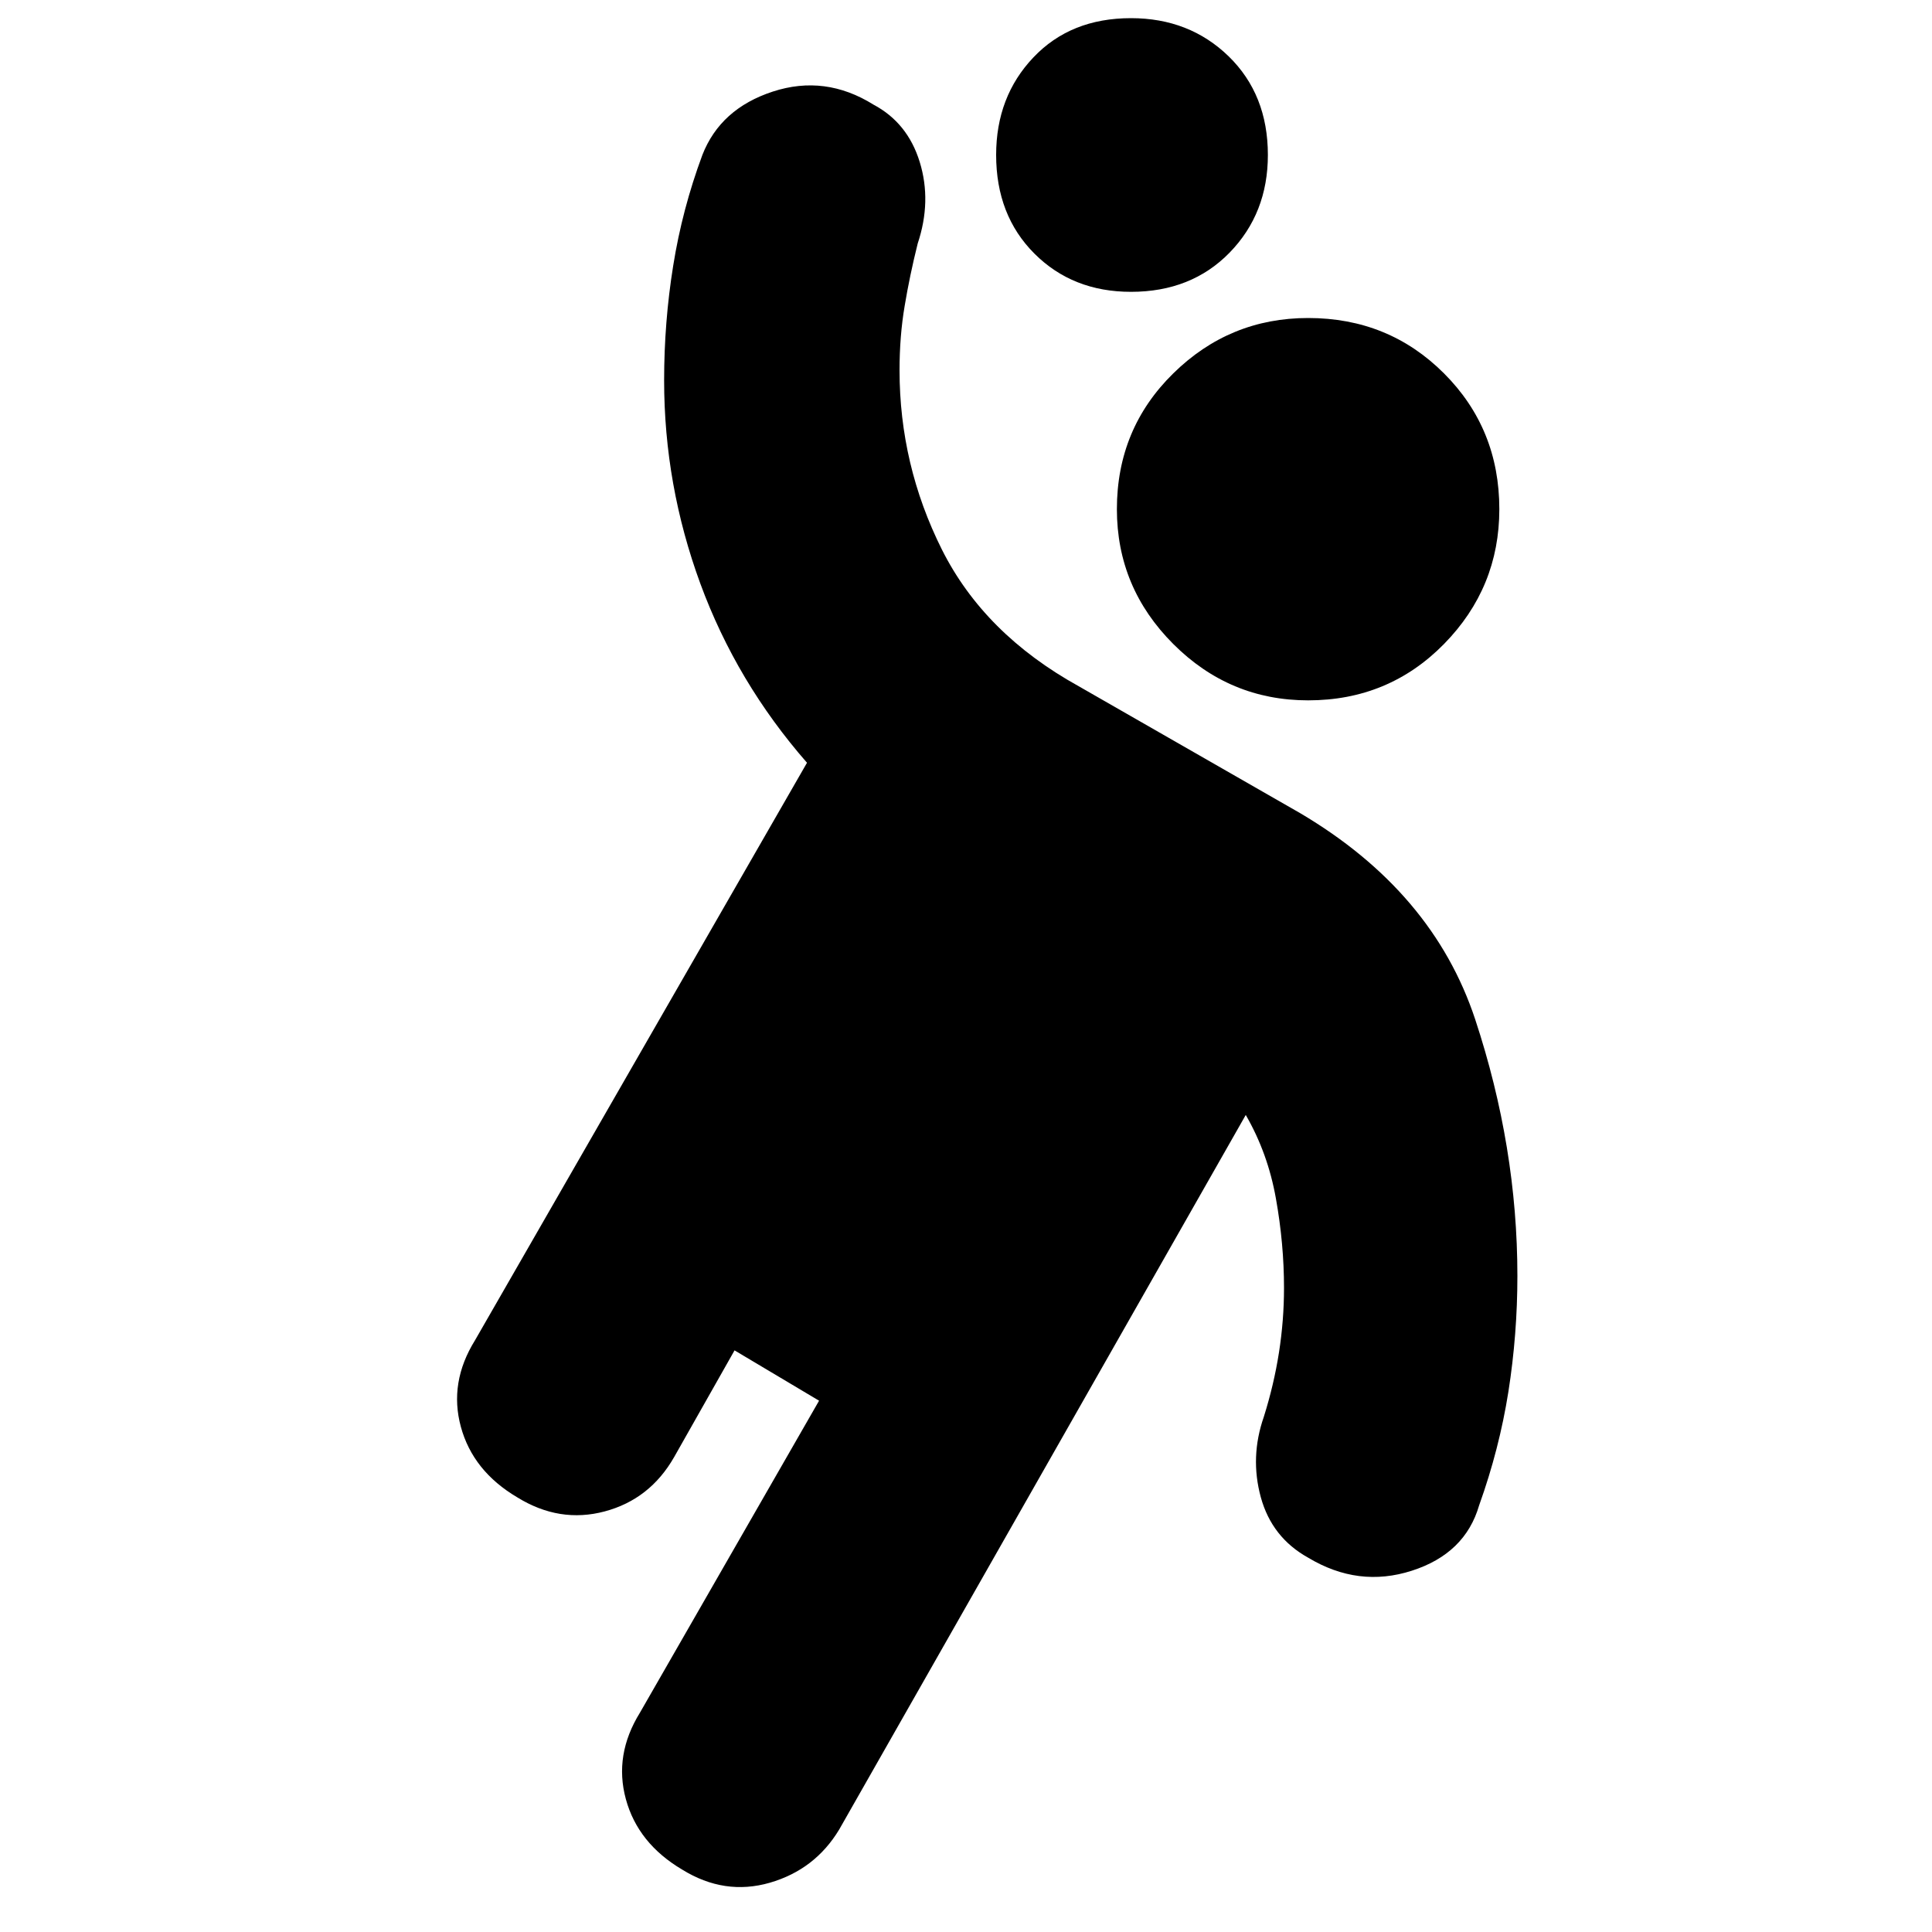 <svg xmlns="http://www.w3.org/2000/svg" height="20" width="20"><path d="M13.542 7.25Q12.729 7.25 12.146 6.667Q11.562 6.083 11.562 5.271Q11.562 4.438 12.146 3.865Q12.729 3.292 13.542 3.292Q14.375 3.292 14.948 3.865Q15.521 4.438 15.521 5.271Q15.521 6.083 14.948 6.667Q14.375 7.25 13.542 7.25ZM13.083 14.667Q13.188 14.333 13.24 14Q13.292 13.667 13.292 13.333Q13.292 12.875 13.208 12.406Q13.125 11.938 12.896 11.542L8.688 18.938Q8.438 19.354 7.969 19.49Q7.5 19.625 7.062 19.354Q6.604 19.083 6.479 18.625Q6.354 18.167 6.625 17.729L8.479 14.5L7.604 13.979L6.979 15.083Q6.729 15.521 6.26 15.646Q5.792 15.771 5.354 15.5Q4.896 15.229 4.771 14.771Q4.646 14.312 4.917 13.875L8.354 7.896Q7.625 7.062 7.25 6.042Q6.875 5.021 6.875 3.938Q6.875 3.333 6.969 2.75Q7.062 2.167 7.271 1.604Q7.458 1.125 8 0.948Q8.542 0.771 9.042 1.083Q9.396 1.271 9.521 1.677Q9.646 2.083 9.5 2.521Q9.417 2.854 9.365 3.167Q9.312 3.479 9.312 3.833Q9.312 4.812 9.75 5.688Q10.188 6.562 11.167 7.104L13.458 8.417Q14.833 9.229 15.271 10.552Q15.708 11.875 15.708 13.208Q15.708 13.812 15.615 14.406Q15.521 15 15.312 15.583Q15.167 16.083 14.615 16.26Q14.062 16.438 13.542 16.125Q13.167 15.917 13.052 15.5Q12.938 15.083 13.083 14.667ZM11.708 3.021Q11.104 3.021 10.708 2.625Q10.312 2.229 10.312 1.604Q10.312 1 10.698 0.594Q11.083 0.188 11.708 0.188Q12.312 0.188 12.719 0.583Q13.125 0.979 13.125 1.604Q13.125 2.208 12.729 2.615Q12.333 3.021 11.708 3.021Z"/></svg>